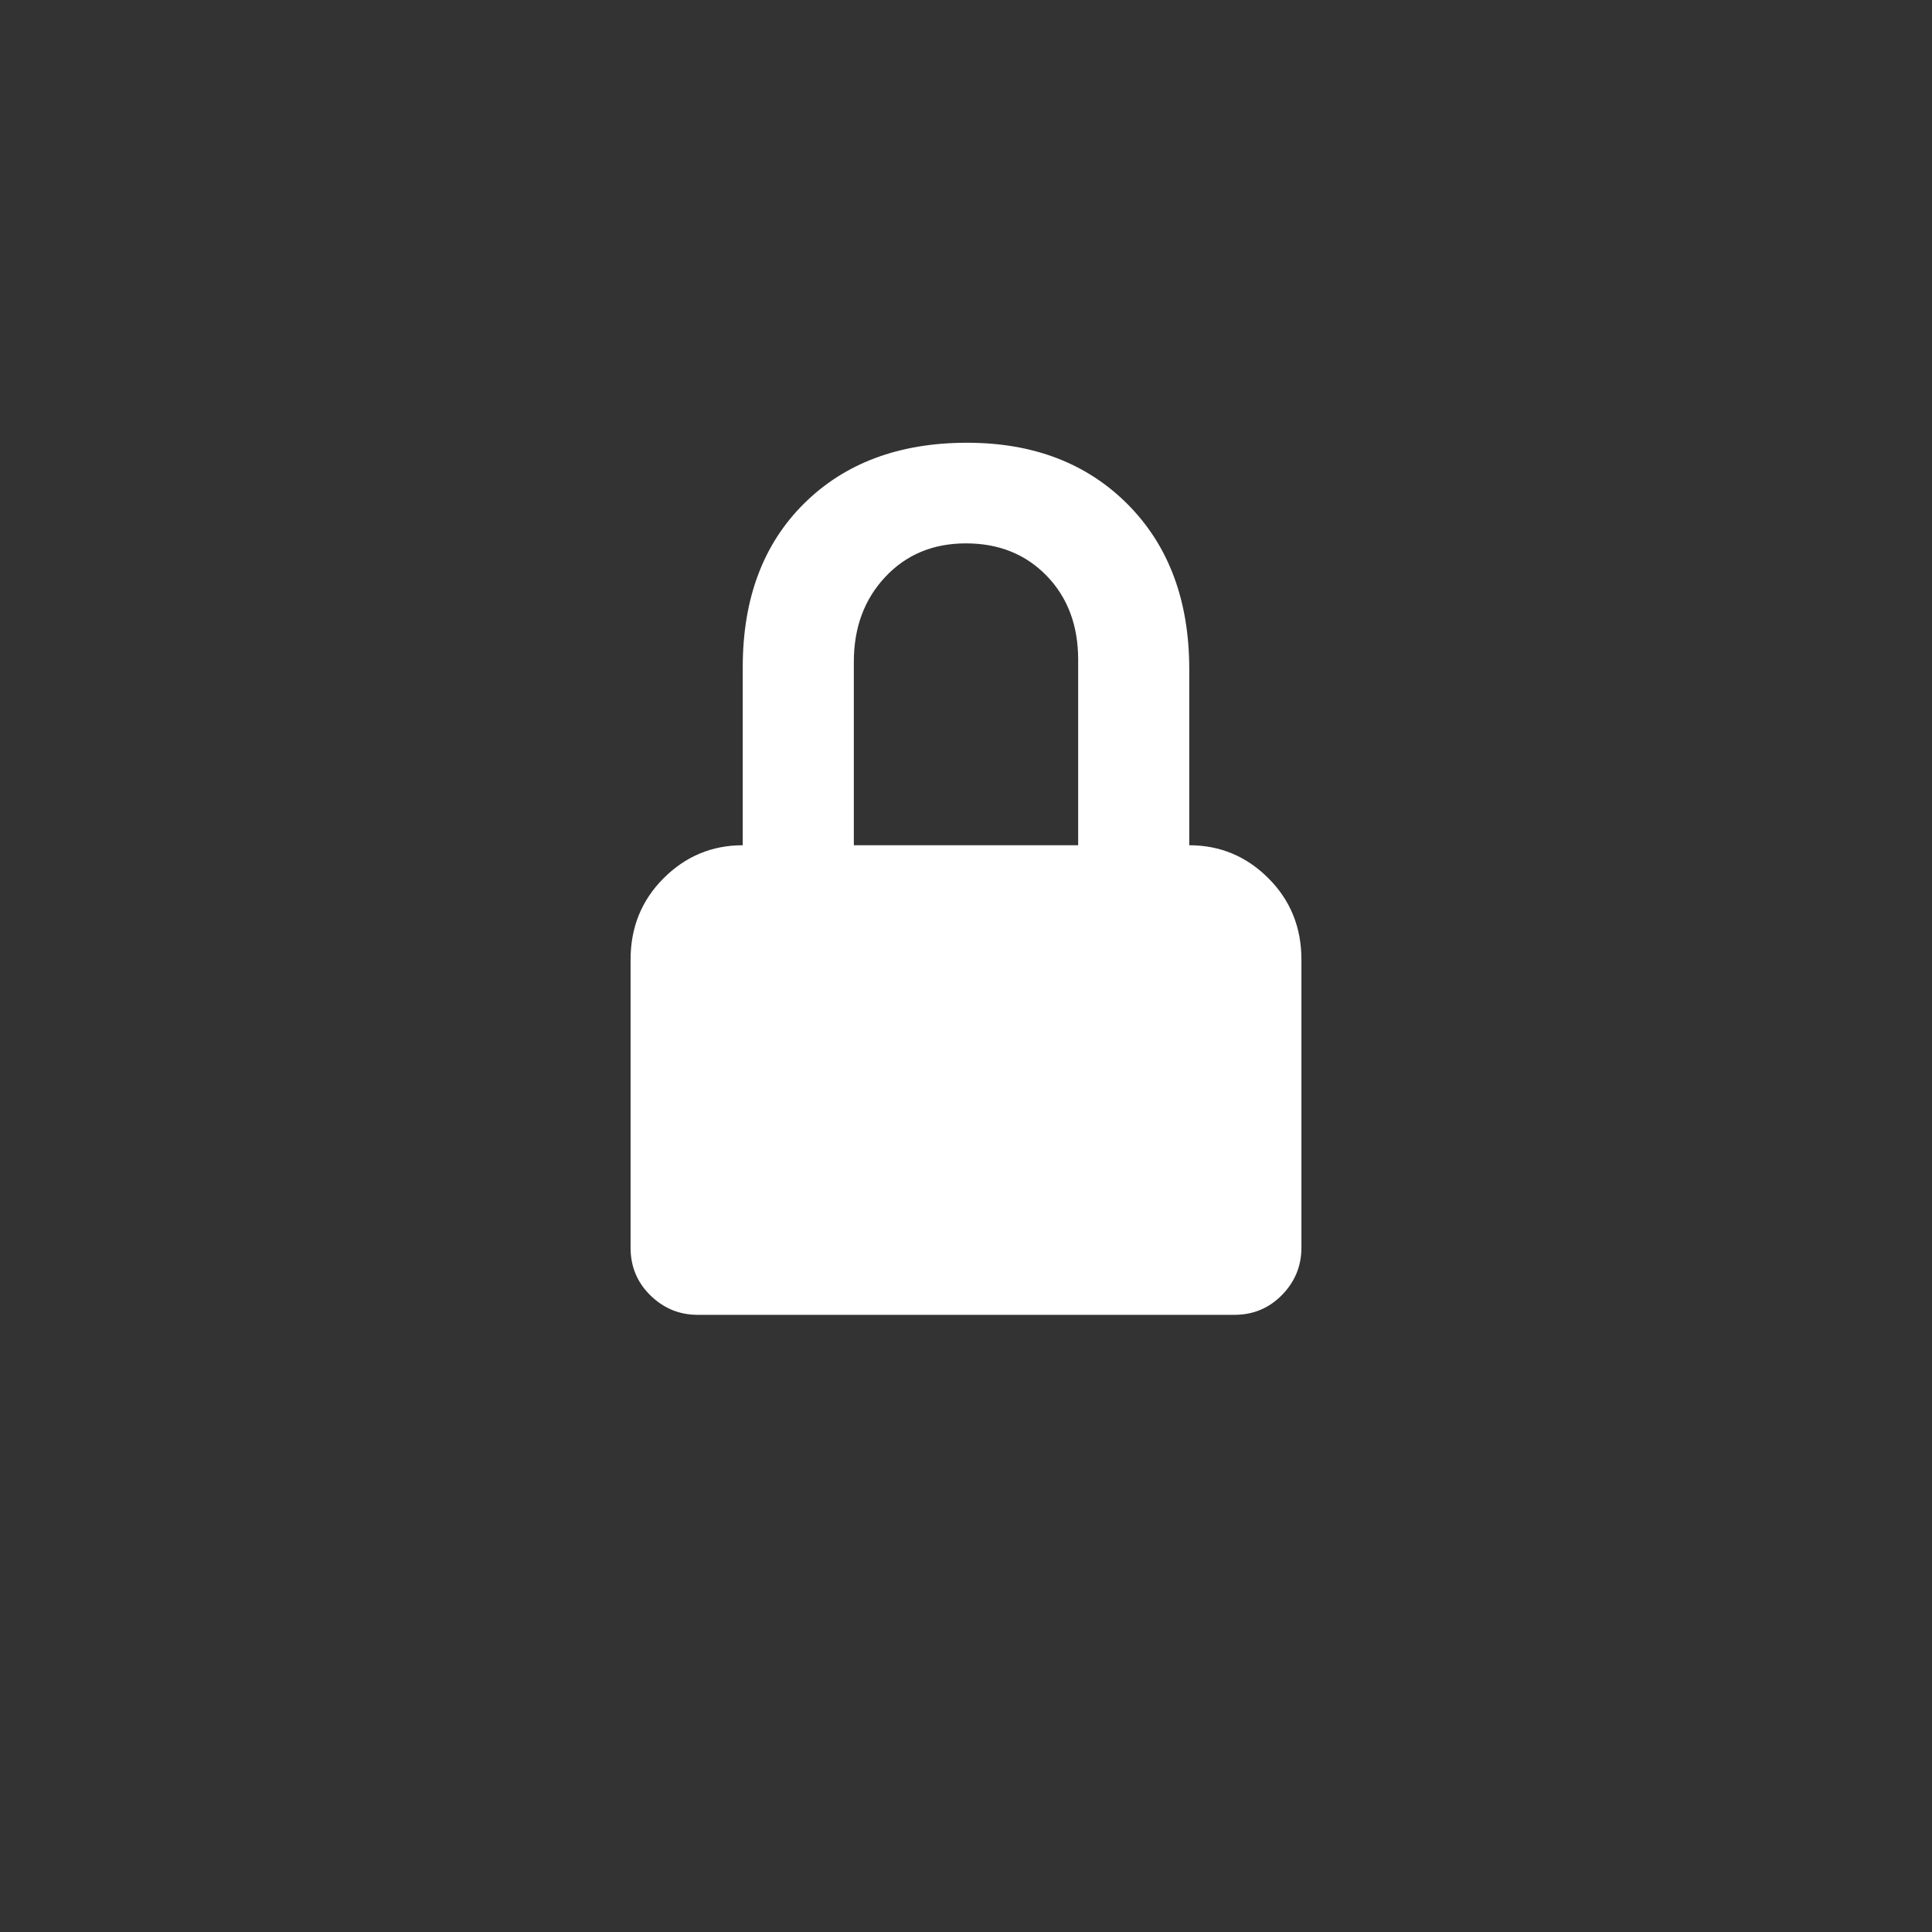 <svg xmlns="http://www.w3.org/2000/svg" width="36" height="36" viewBox="0 0 36 36">
  <rect x="0" y="0" width="36" height="36" fill="#333333" stroke="none"/>
  <g fill="none" fill-rule="evenodd">
    <path fill="#FFFFFF" d="M11,602.125 C10.388,602.125 9.887,602.333 9.496,602.75 C9.105,603.167 8.91,603.694 8.91,604.332 L8.91,607.75 L13.09,607.75 L13.09,604.293 C13.09,603.655 12.895,603.134 12.504,602.73 C12.113,602.327 11.612,602.125 11,602.125 L11,602.125 Z M15.16,604.469 L15.16,607.75 C15.733,607.75 16.225,607.955 16.635,608.365 C17.045,608.775 17.25,609.28 17.25,609.879 L17.25,615.25 C17.25,615.589 17.13,615.882 16.889,616.129 C16.648,616.376 16.352,616.5 16,616.5 L6,616.5 C5.661,616.5 5.368,616.38 5.121,616.139 C4.874,615.898 4.75,615.602 4.75,615.25 L4.75,609.879 C4.75,609.28 4.955,608.775 5.365,608.365 C5.775,607.955 6.267,607.75 6.84,607.75 L6.84,604.43 C6.84,603.154 7.221,602.138 7.982,601.383 C8.744,600.628 9.757,600.25 11.02,600.25 C12.257,600.25 13.256,600.634 14.018,601.402 C14.779,602.171 15.16,603.193 15.16,604.469 L15.16,604.469 Z" transform="translate(7 -592)"/>
  </g>
</svg>

